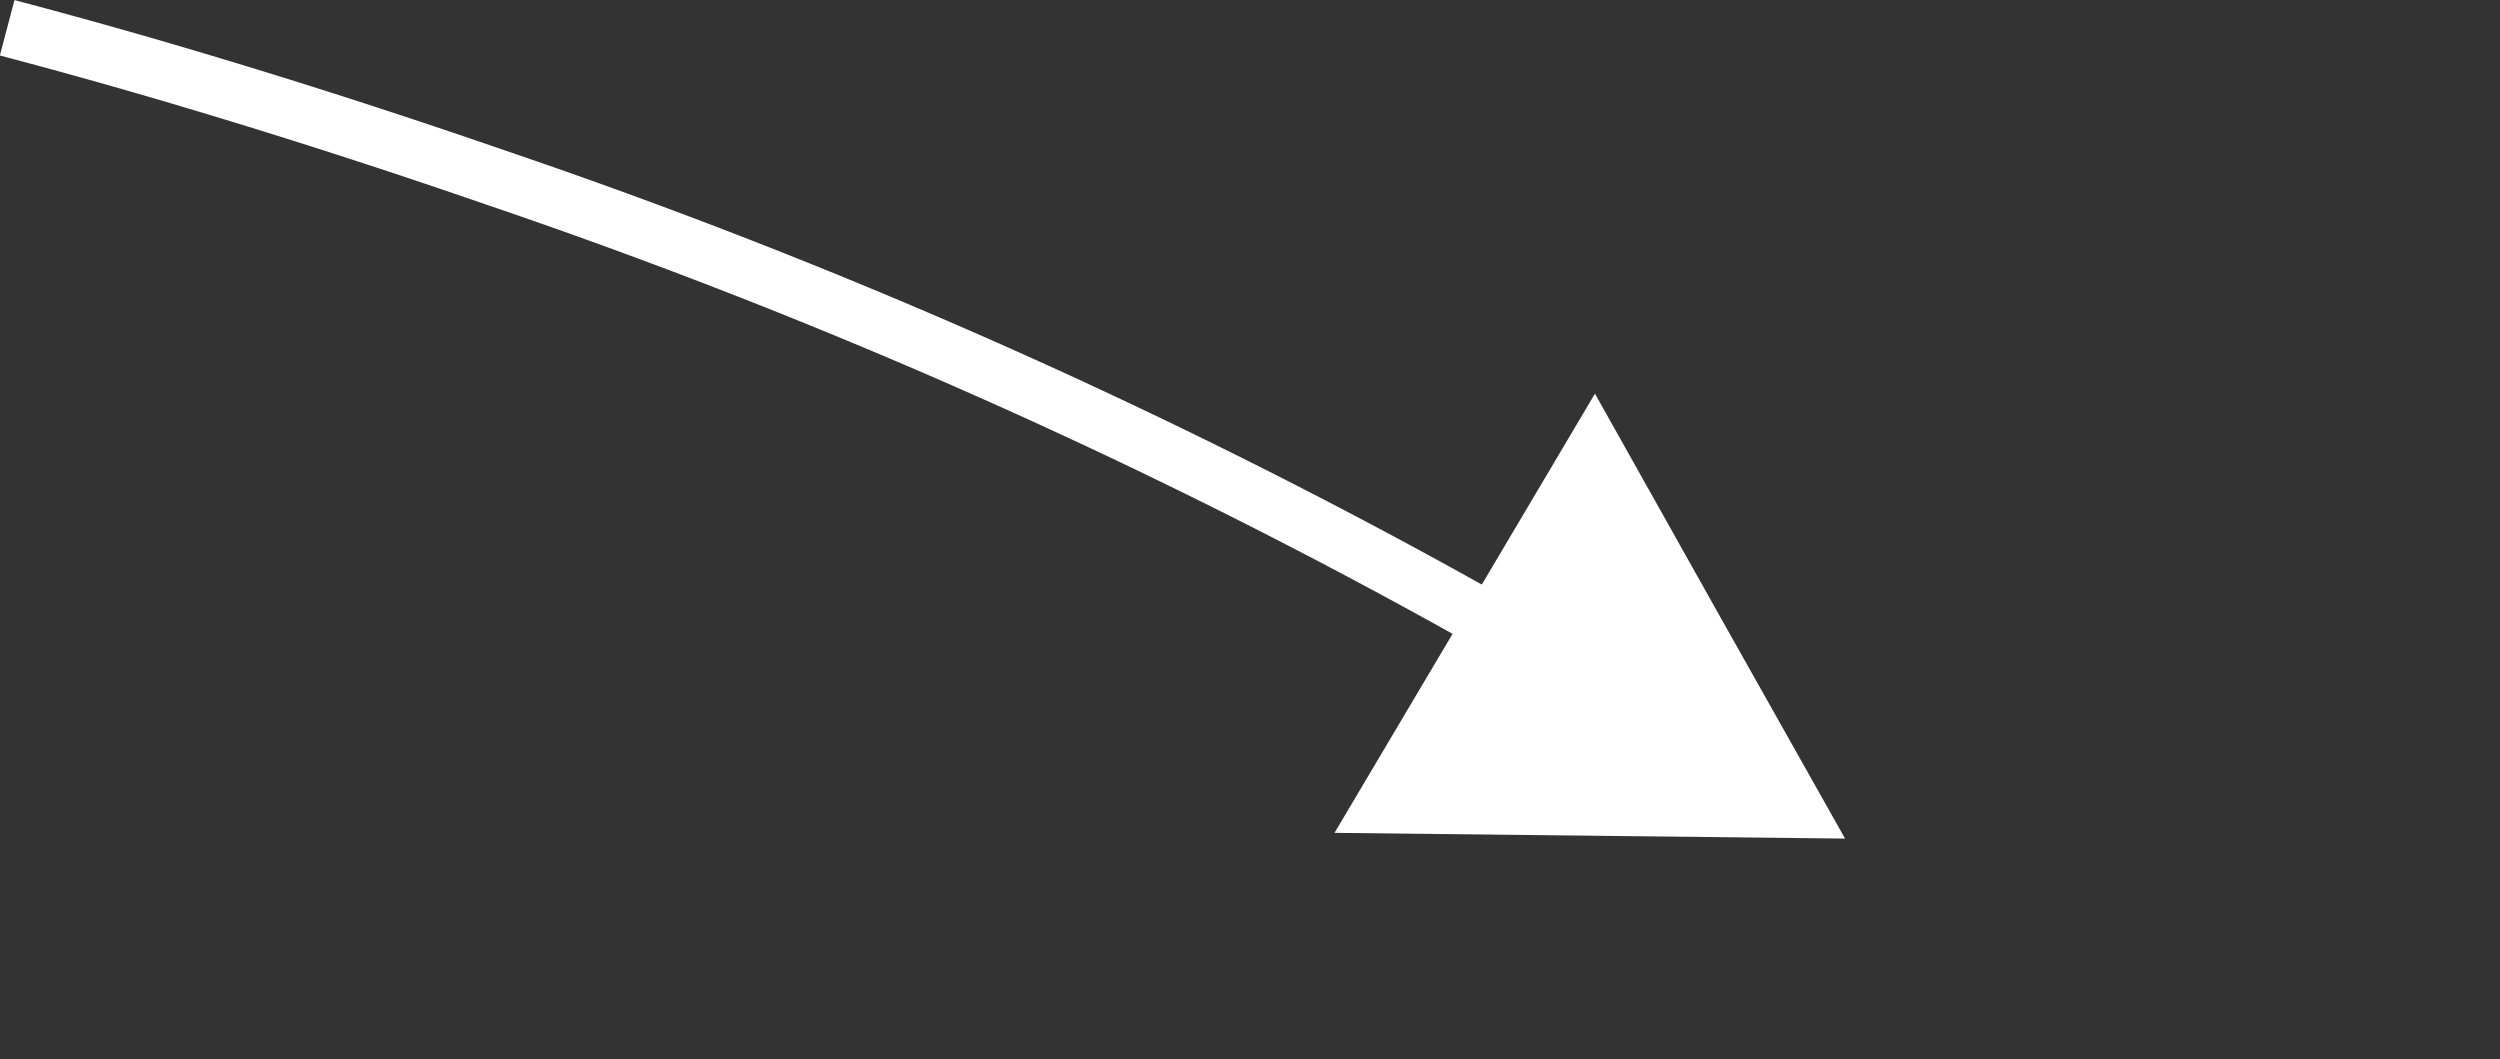 <svg xmlns="http://www.w3.org/2000/svg" width="87.26" height="36.97" viewBox="0 0 87.26 36.97"><rect x="0" y="0" width="87.26" height="36.97" fill="#333333" stroke="none"/><path fill="#fff" d="M51.13 21.4l-4.55 7.67 8.91.1 8.91.1-4.37-7.76-4.36-7.77-4.54 7.66z"/><path d="M60.47 26.75A205.15 205.15 0 0 0 17.34 6.21C11.55 4.21 5.83 2.44.25.97" fill="none" stroke="#fff" stroke-miterlimit="10" stroke-width="2"/><path fill="none" d="M.26.97h87v36h-87z"/></svg>